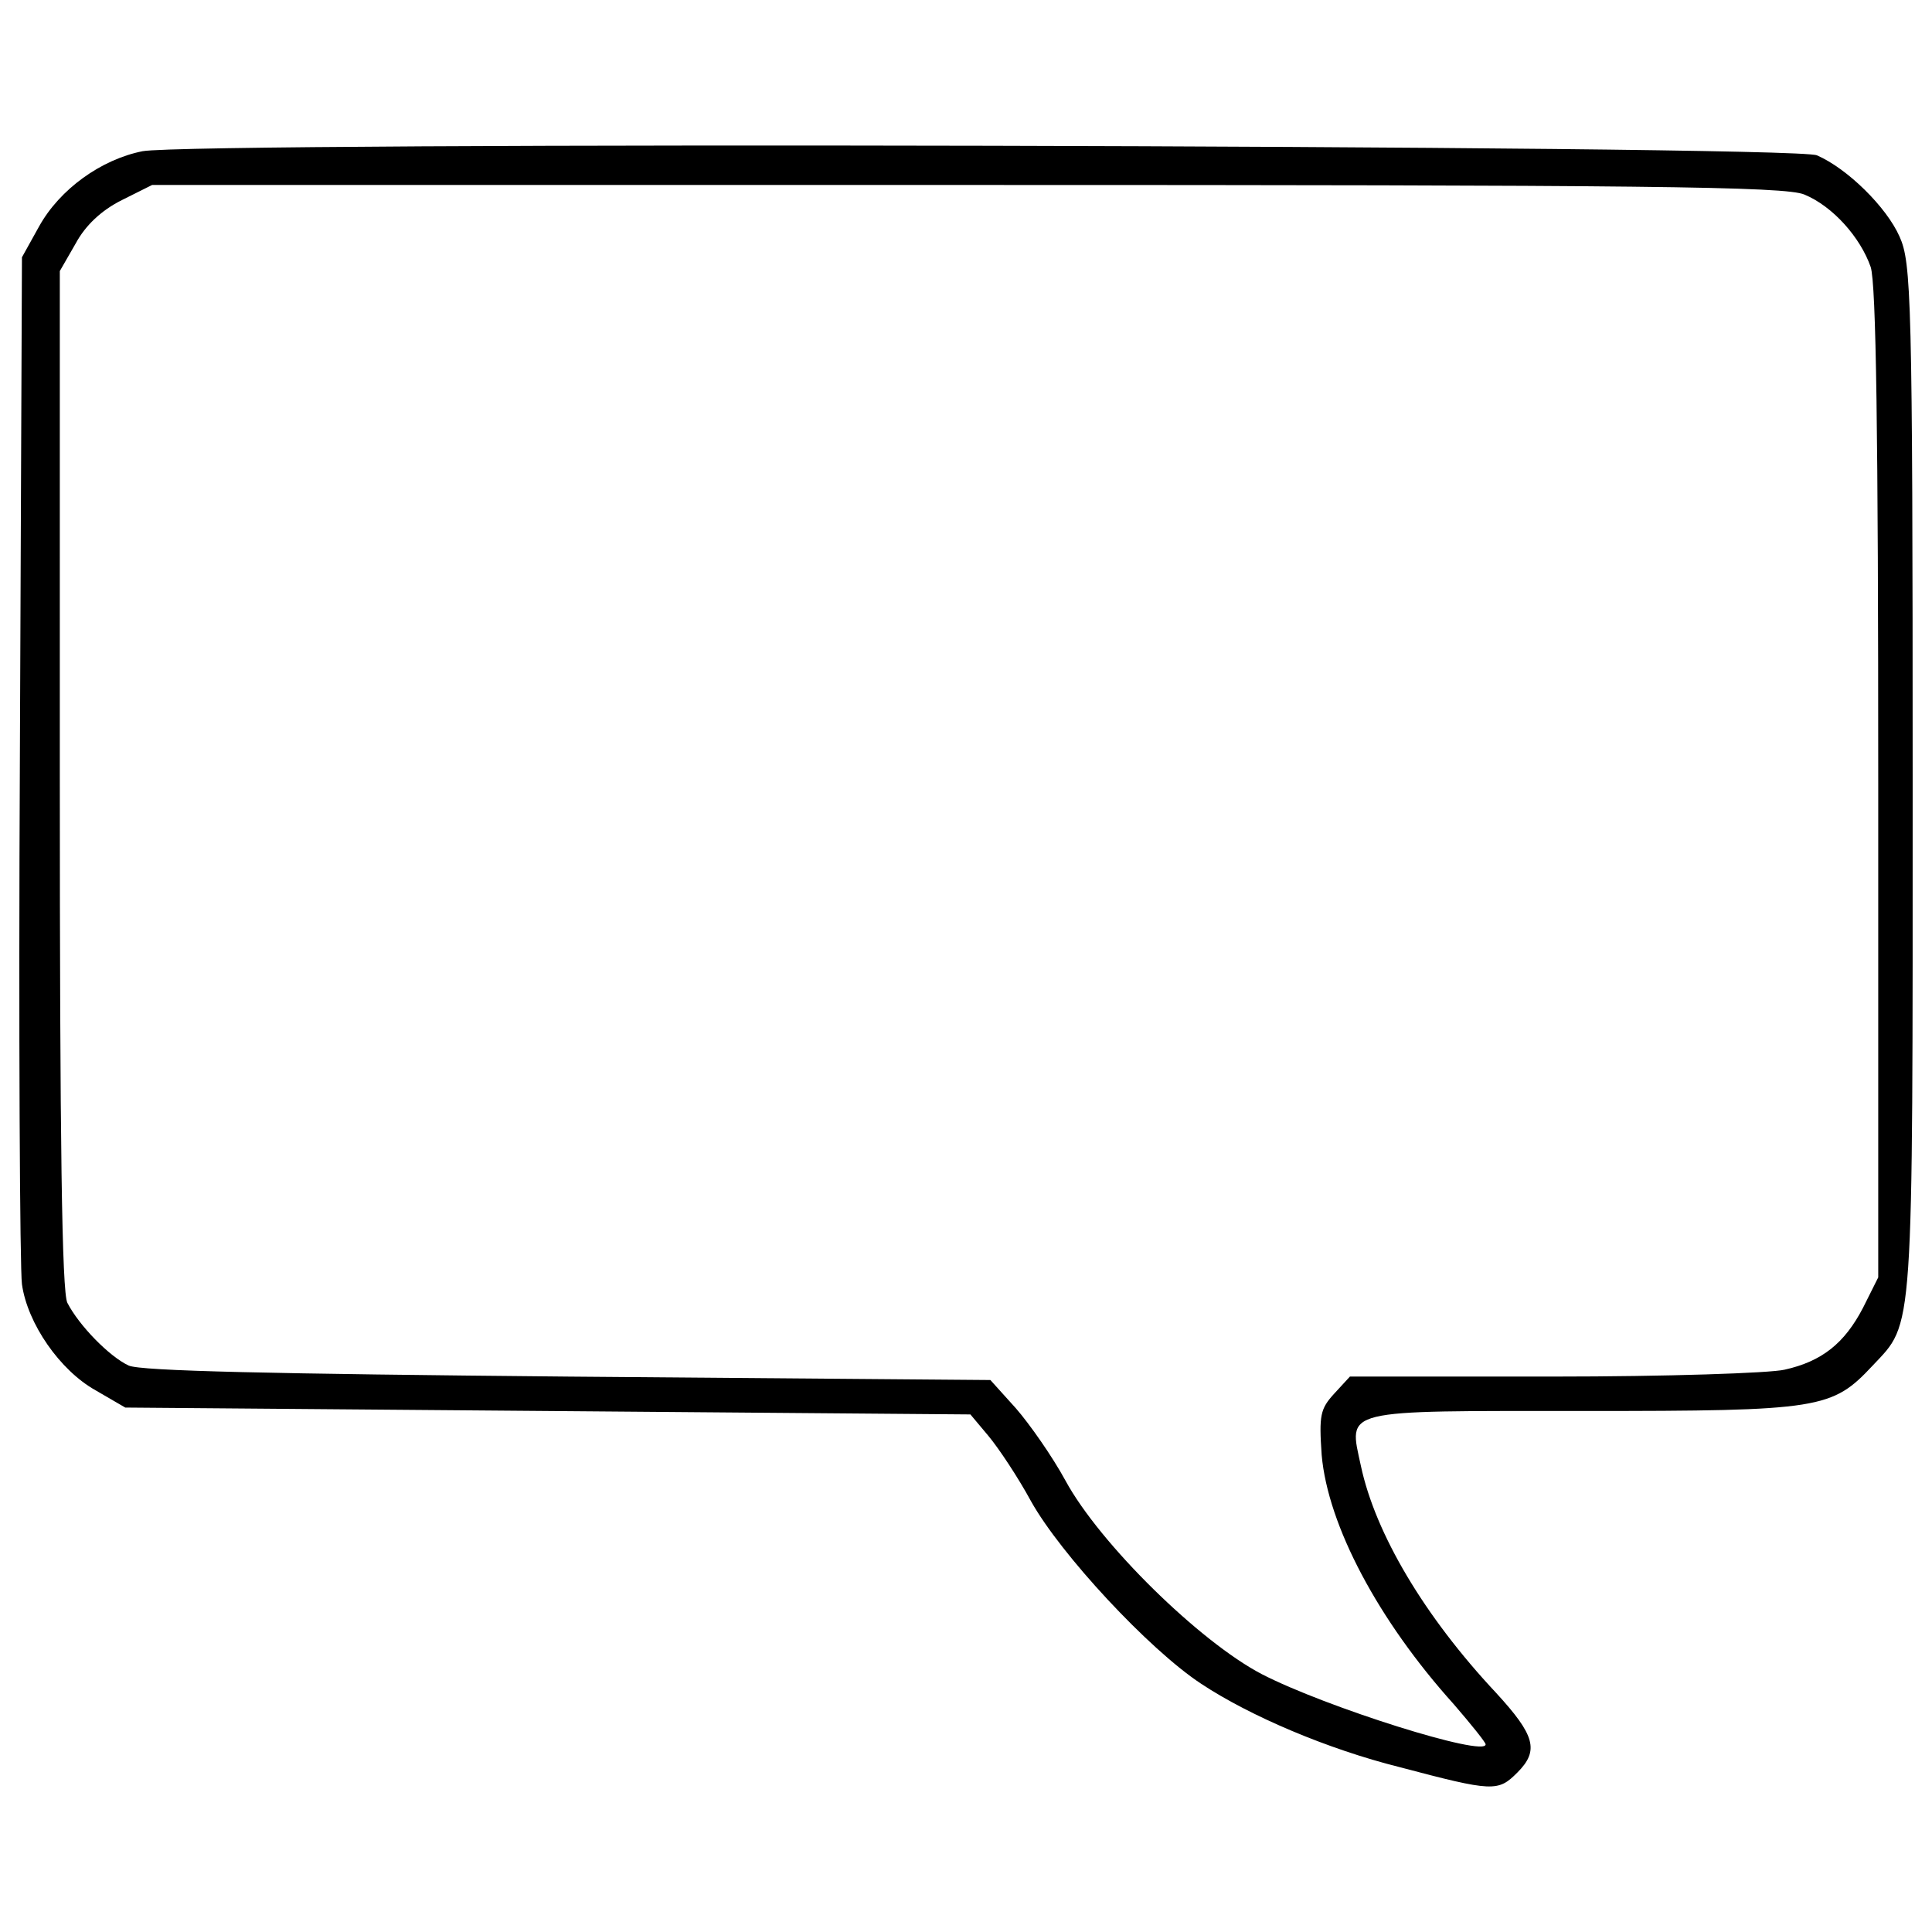 <?xml version="1.0" encoding="utf-8"?>
<!-- Svg Vector Icons : http://www.onlinewebfonts.com/icon -->
<!DOCTYPE svg PUBLIC "-//W3C//DTD SVG 1.1//EN" "http://www.w3.org/Graphics/SVG/1.1/DTD/svg11.dtd">
<svg version="1.1" xmlns="http://www.w3.org/2000/svg" xmlns:xlink="http://www.w3.org/1999/xlink" x="0px" y="0px" viewBox="0 0 1000 1000" enable-background="new 0 0 1000 1000" xml:space="preserve">
<g><g transform="translate(0,511) scale(0.1,-0.1)"><path d="M737.5,4327.3c-213.9-42.8-427.8-196.1-534.8-388.6l-89.1-160.4l-10.7-2584.7c-7.1-1422.5,0-2652.5,10.7-2730.9c28.5-203.2,196.1-445.6,381.5-549.1l153.3-89.1l2185.4-17.8l2189-17.8l92.7-110.5c53.5-64.2,153.3-213.9,221-338.7c153.3-274.5,609.7-766.5,880.6-944.8c253.1-167.6,656-338.7,1026.8-431.4c484.8-128.3,509.8-128.3,609.6-28.5c114.1,114.1,92.7,192.5-110.5,413.6c-370.8,395.7-623.9,823.5-698.8,1172.9c-64.2,299.5-114.1,285.2,1158.7,285.2c1222.8,0,1279.8,10.7,1490.2,235.3c213.9,228.2,206.8,121.2,206.8,3033.9c0,2502.7-7.2,2673.9-67.8,2809.4c-67.8,153.3-270.9,352.9-427.8,420.7C9290.3,4359.4,994.2,4377.2,737.5,4327.3z M9340.2,4102.7c146.2-60.6,288.8-221,342.3-374.3c28.5-85.6,39.2-862.8,39.2-2673.9v-2556.2l-78.5-156.9c-96.2-185.4-213.9-278.1-406.4-320.9c-74.9-17.8-613.3-35.6-1194.3-35.6H6987.2l-82-89.1c-71.3-78.4-78.5-110.5-64.2-317.3c32.1-363.7,292.4-855.6,684.6-1290.6c89.1-103.4,164-196.1,164-206.8c0-67.8-827.2,192.5-1158.7,363.6c-320.9,167.6-837.8,673.8-1016.1,1001.8c-67.8,124.8-185.4,292.4-256.7,374.3L5126.2-2033l-2185.5,17.8c-1536.6,14.3-2210.4,28.5-2274.6,57.1c-99.8,46.3-256.7,206.8-317.3,324.4c-28.5,53.5-39.2,834.3-39.2,2709.5V3707l82,142.6c49.9,92.7,131.9,171.1,238.9,224.6l156.9,78.4H5005C8509.5,4152.6,9244,4145.5,9340.2,4102.7z"/></g></g>
</svg>